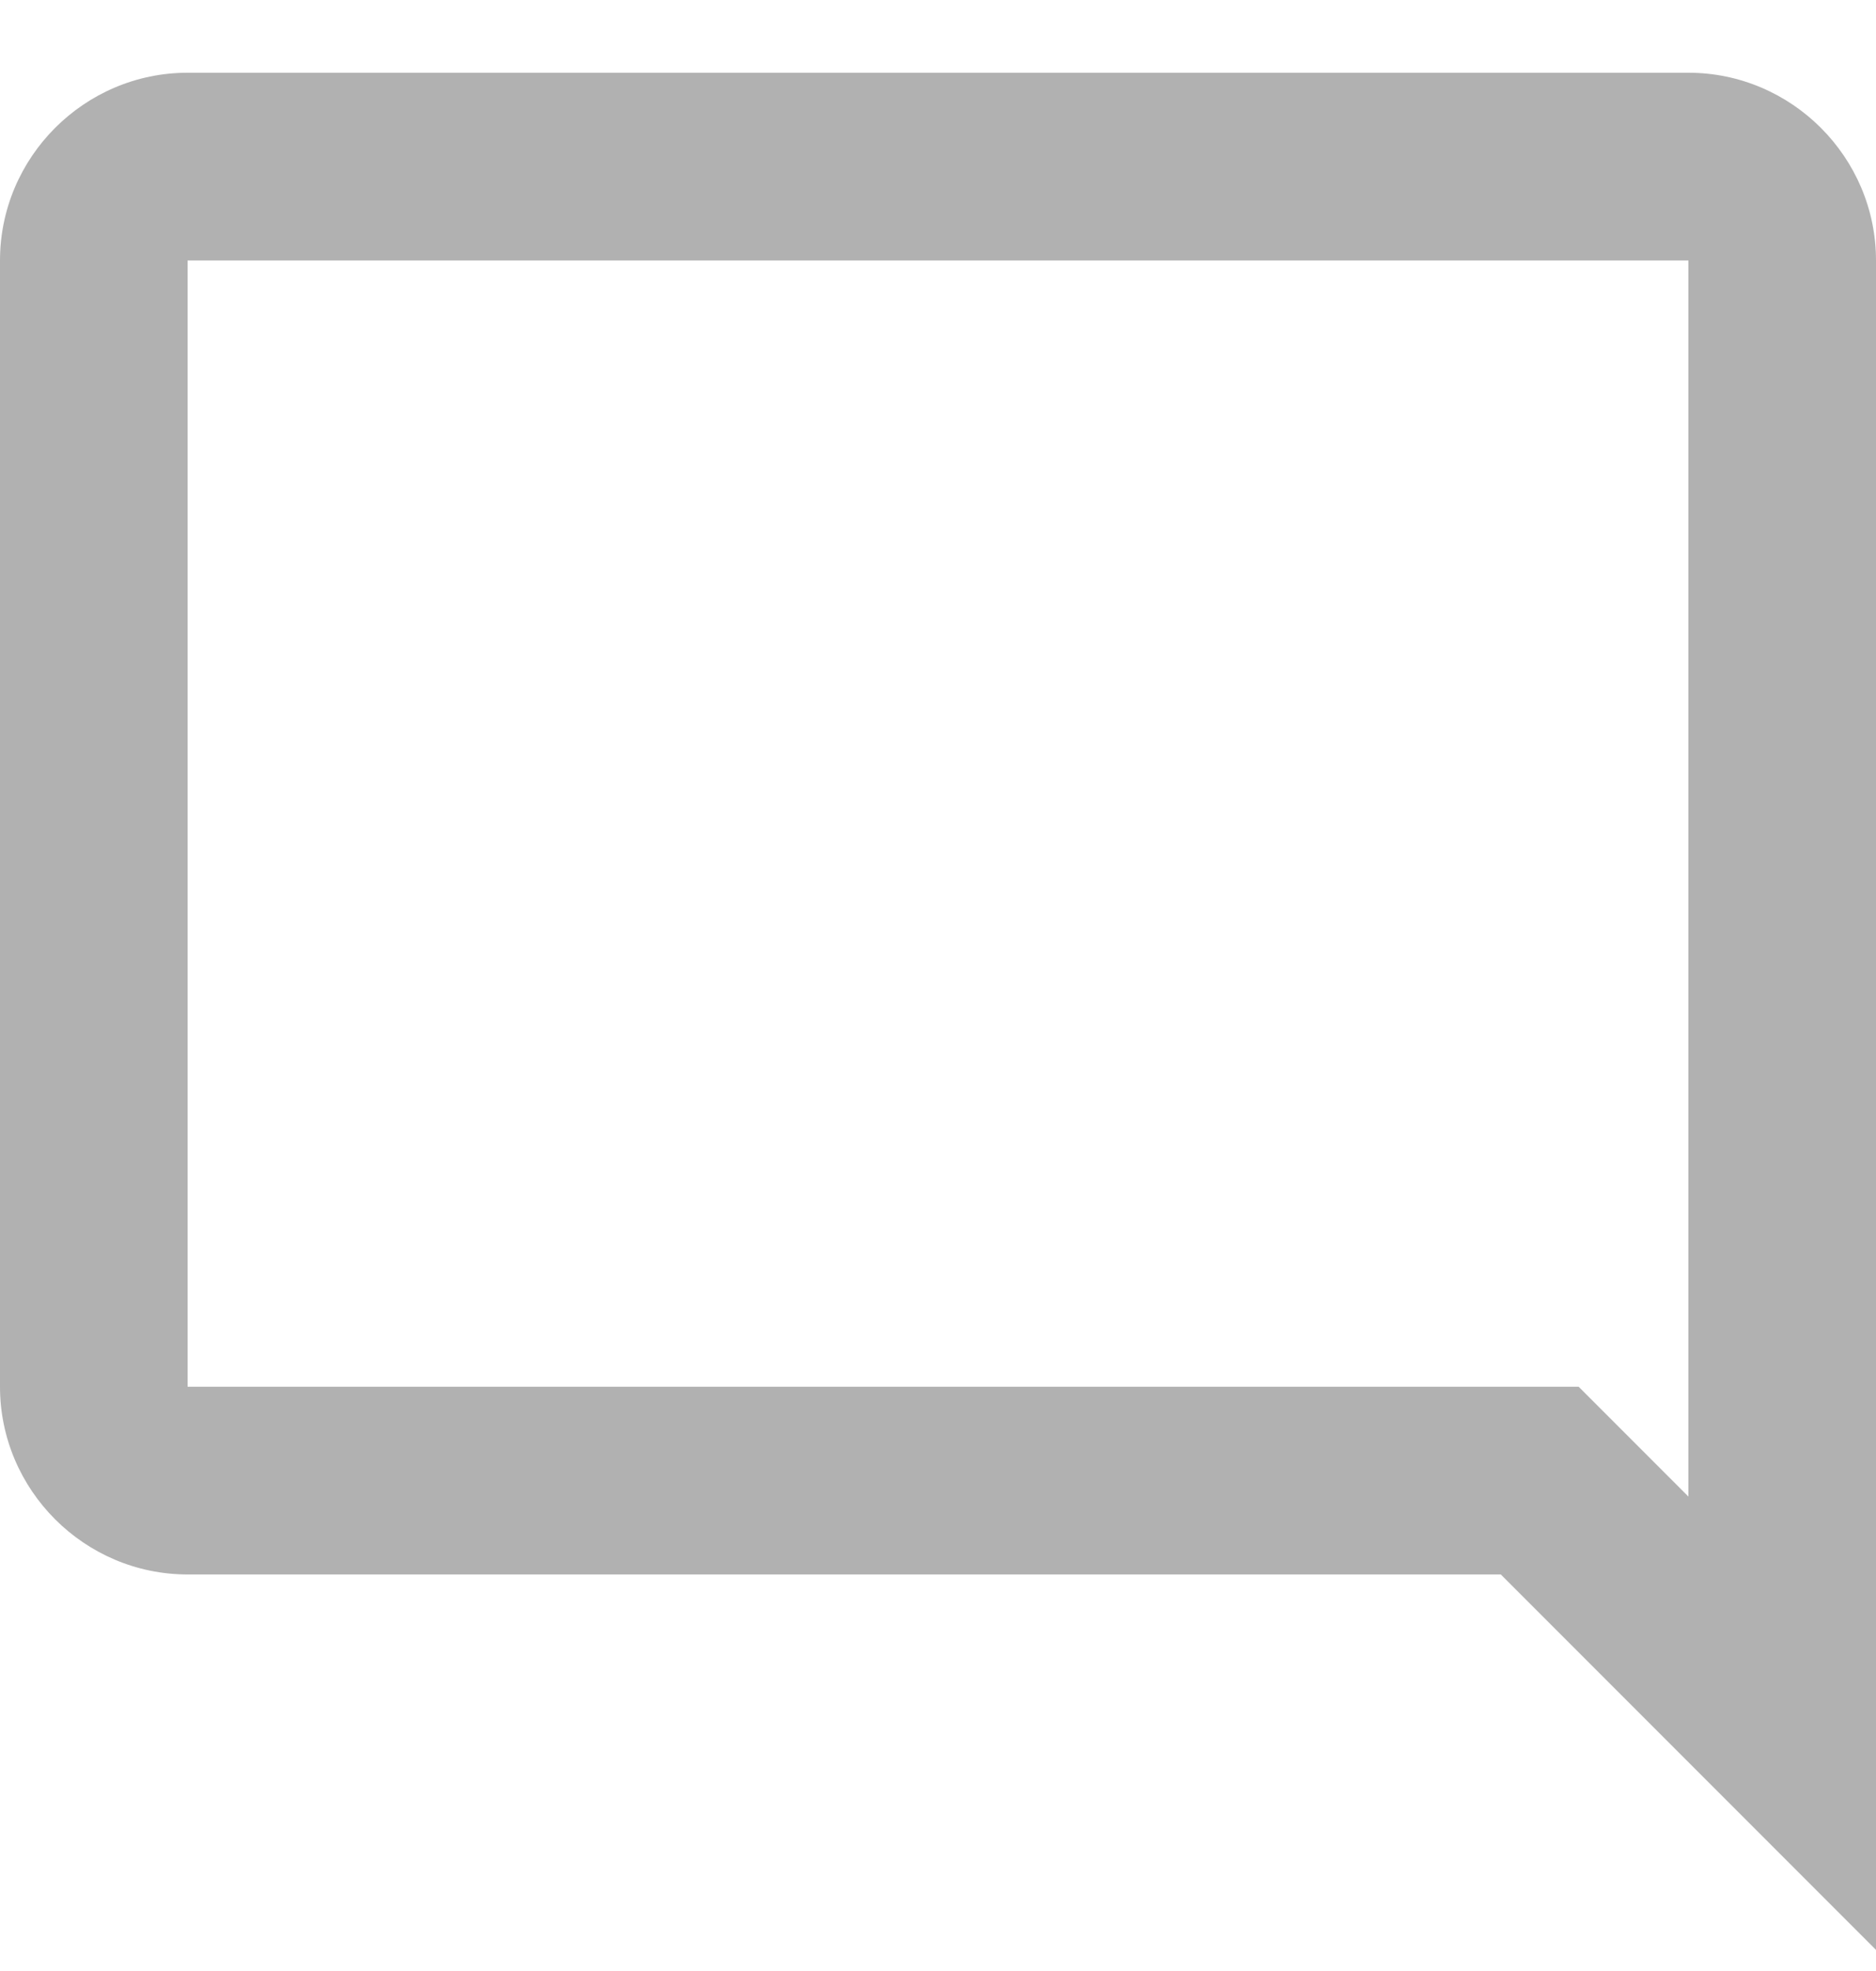 <svg width="20" height="21" viewBox="0 0 20 21" fill="none" xmlns="http://www.w3.org/2000/svg">
<path d="M18 15.945L16.83 14.775H2V2.775H18V15.945ZM18 0.775H2C0.9 0.775 0 1.675 0 2.775V14.775C0 15.875 0.9 16.775 2 16.775H16L20 20.775V2.775C20 1.675 19.1 0.775 18 0.775Z" fill="#9D9D9D" fill-opacity="0.79"/>
</svg>
